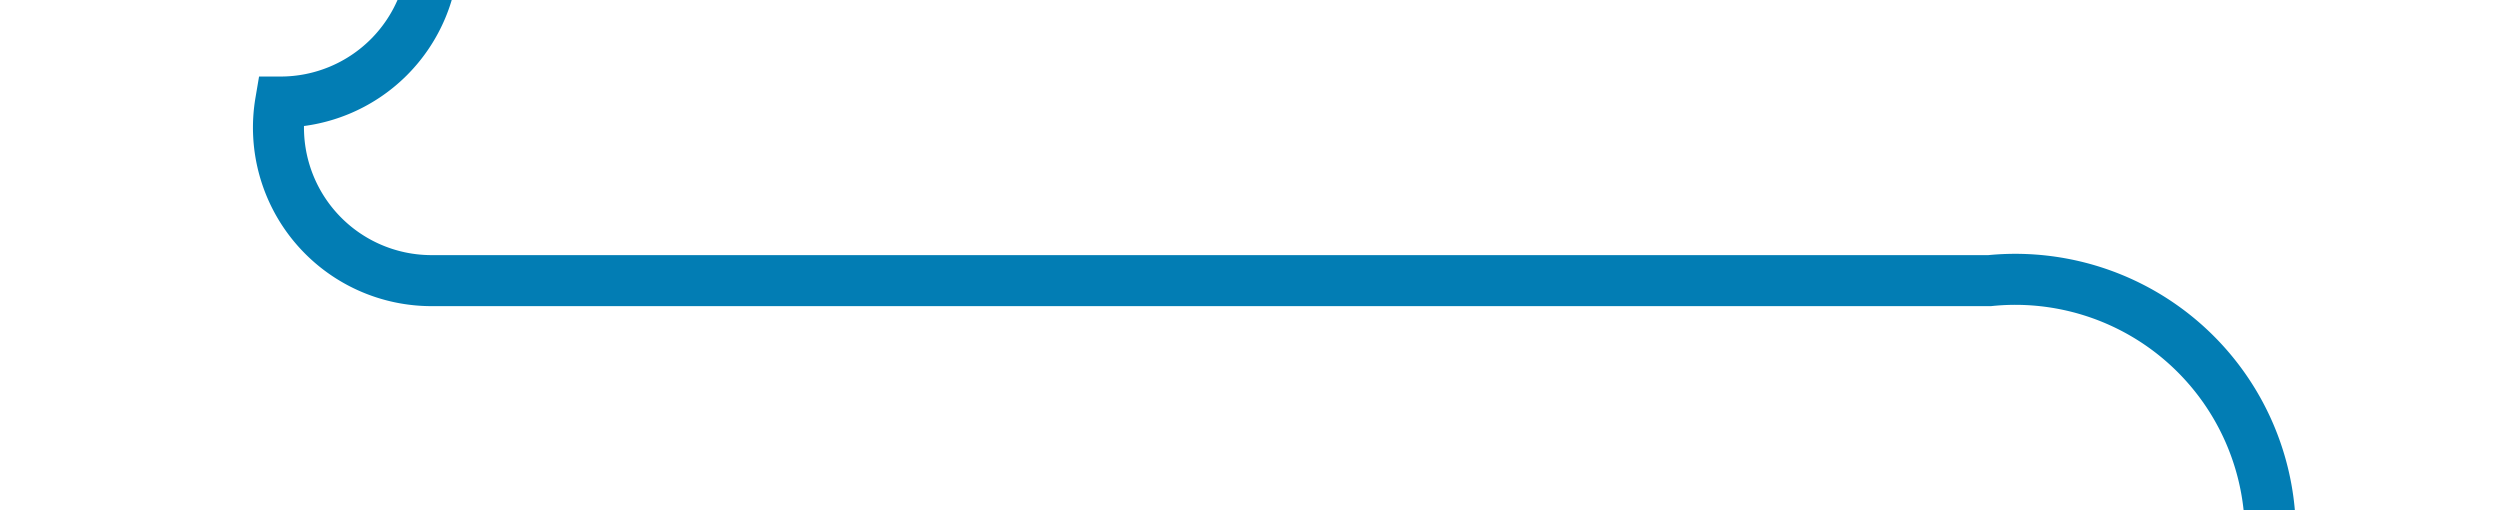 ﻿<?xml version="1.0" encoding="utf-8"?>
<svg version="1.1" xmlns:xlink="http://www.w3.org/1999/xlink" width="49px" height="10px" preserveAspectRatio="xMinYMid meet" viewBox="777 1332  49 8" xmlns="http://www.w3.org/2000/svg">
  <path d="M 782.5 1287  L 782.5 1327  A 3 3 0 0 1 785.5 1330 A 3 3 0 0 1 782.5 1333 A 3 3 0 0 0 785.5 1336.5 L 816 1336.5  A 5 5 0 0 1 821.5 1341.5 L 821.5 1380  " stroke-width="1" stroke="#027db4" fill="none" />
  <path d="M 815.2 1379  L 821.5 1385  L 827.8 1379  L 815.2 1379  Z " fill-rule="nonzero" fill="#027db4" stroke="none" />
</svg>